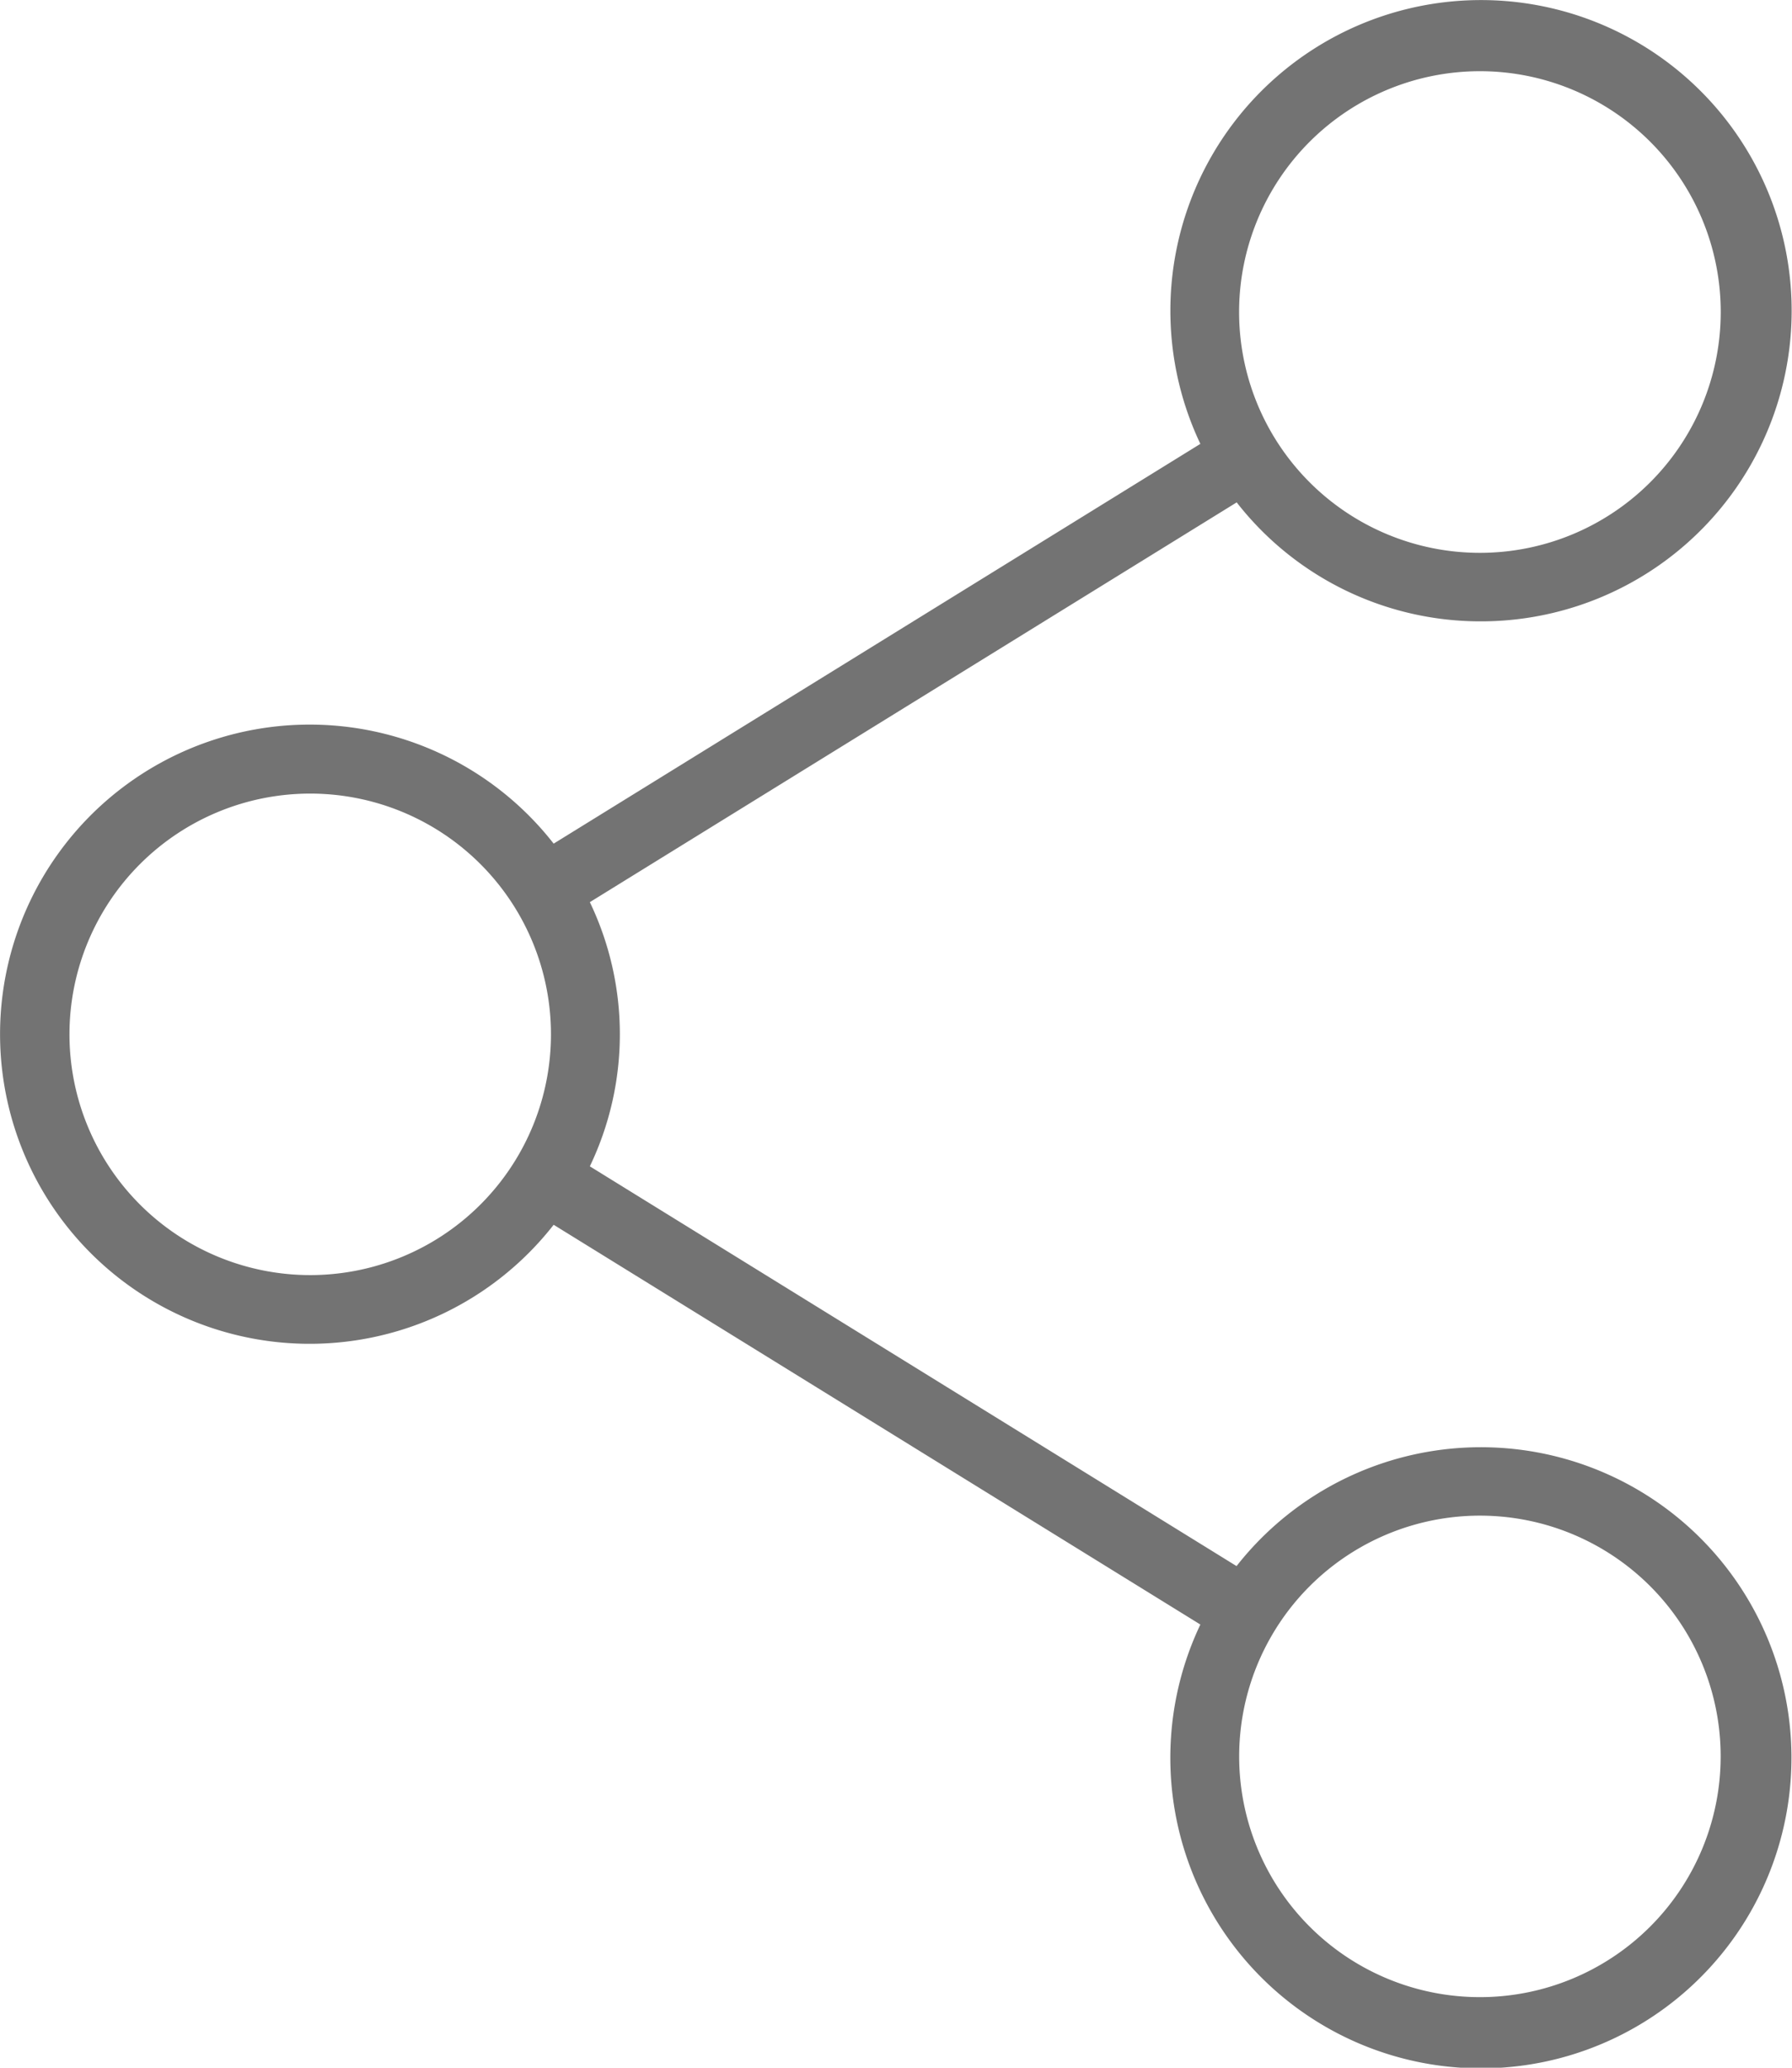 <svg xmlns="http://www.w3.org/2000/svg" width="26" height="30" viewBox="0 0 26 30">
  <path id="Share" d="M496.474,1151.015a4.507,4.507,0,1,0-4.058-2.575l-9.383,5.8a4.492,4.492,0,1,0,0,5.53l9.383,5.8a4.506,4.506,0,1,0,.525-.848l-9.383-5.8a4.436,4.436,0,0,0,0-3.833l9.385-5.8a4.483,4.483,0,0,0,3.53,1.726Zm0,12.975a3.493,3.493,0,1,1-3.495,3.493,3.494,3.494,0,0,1,3.495-3.493ZM479.5,1160.5a3.493,3.493,0,1,1,3.494-3.494,3.494,3.494,0,0,1-3.494,3.494Zm16.973-17.467a3.494,3.494,0,1,1-3.495,3.494,3.495,3.495,0,0,1,3.495-3.494Zm0,0" transform="translate(-475 -1142)" fill="#737373"/>
</svg>
